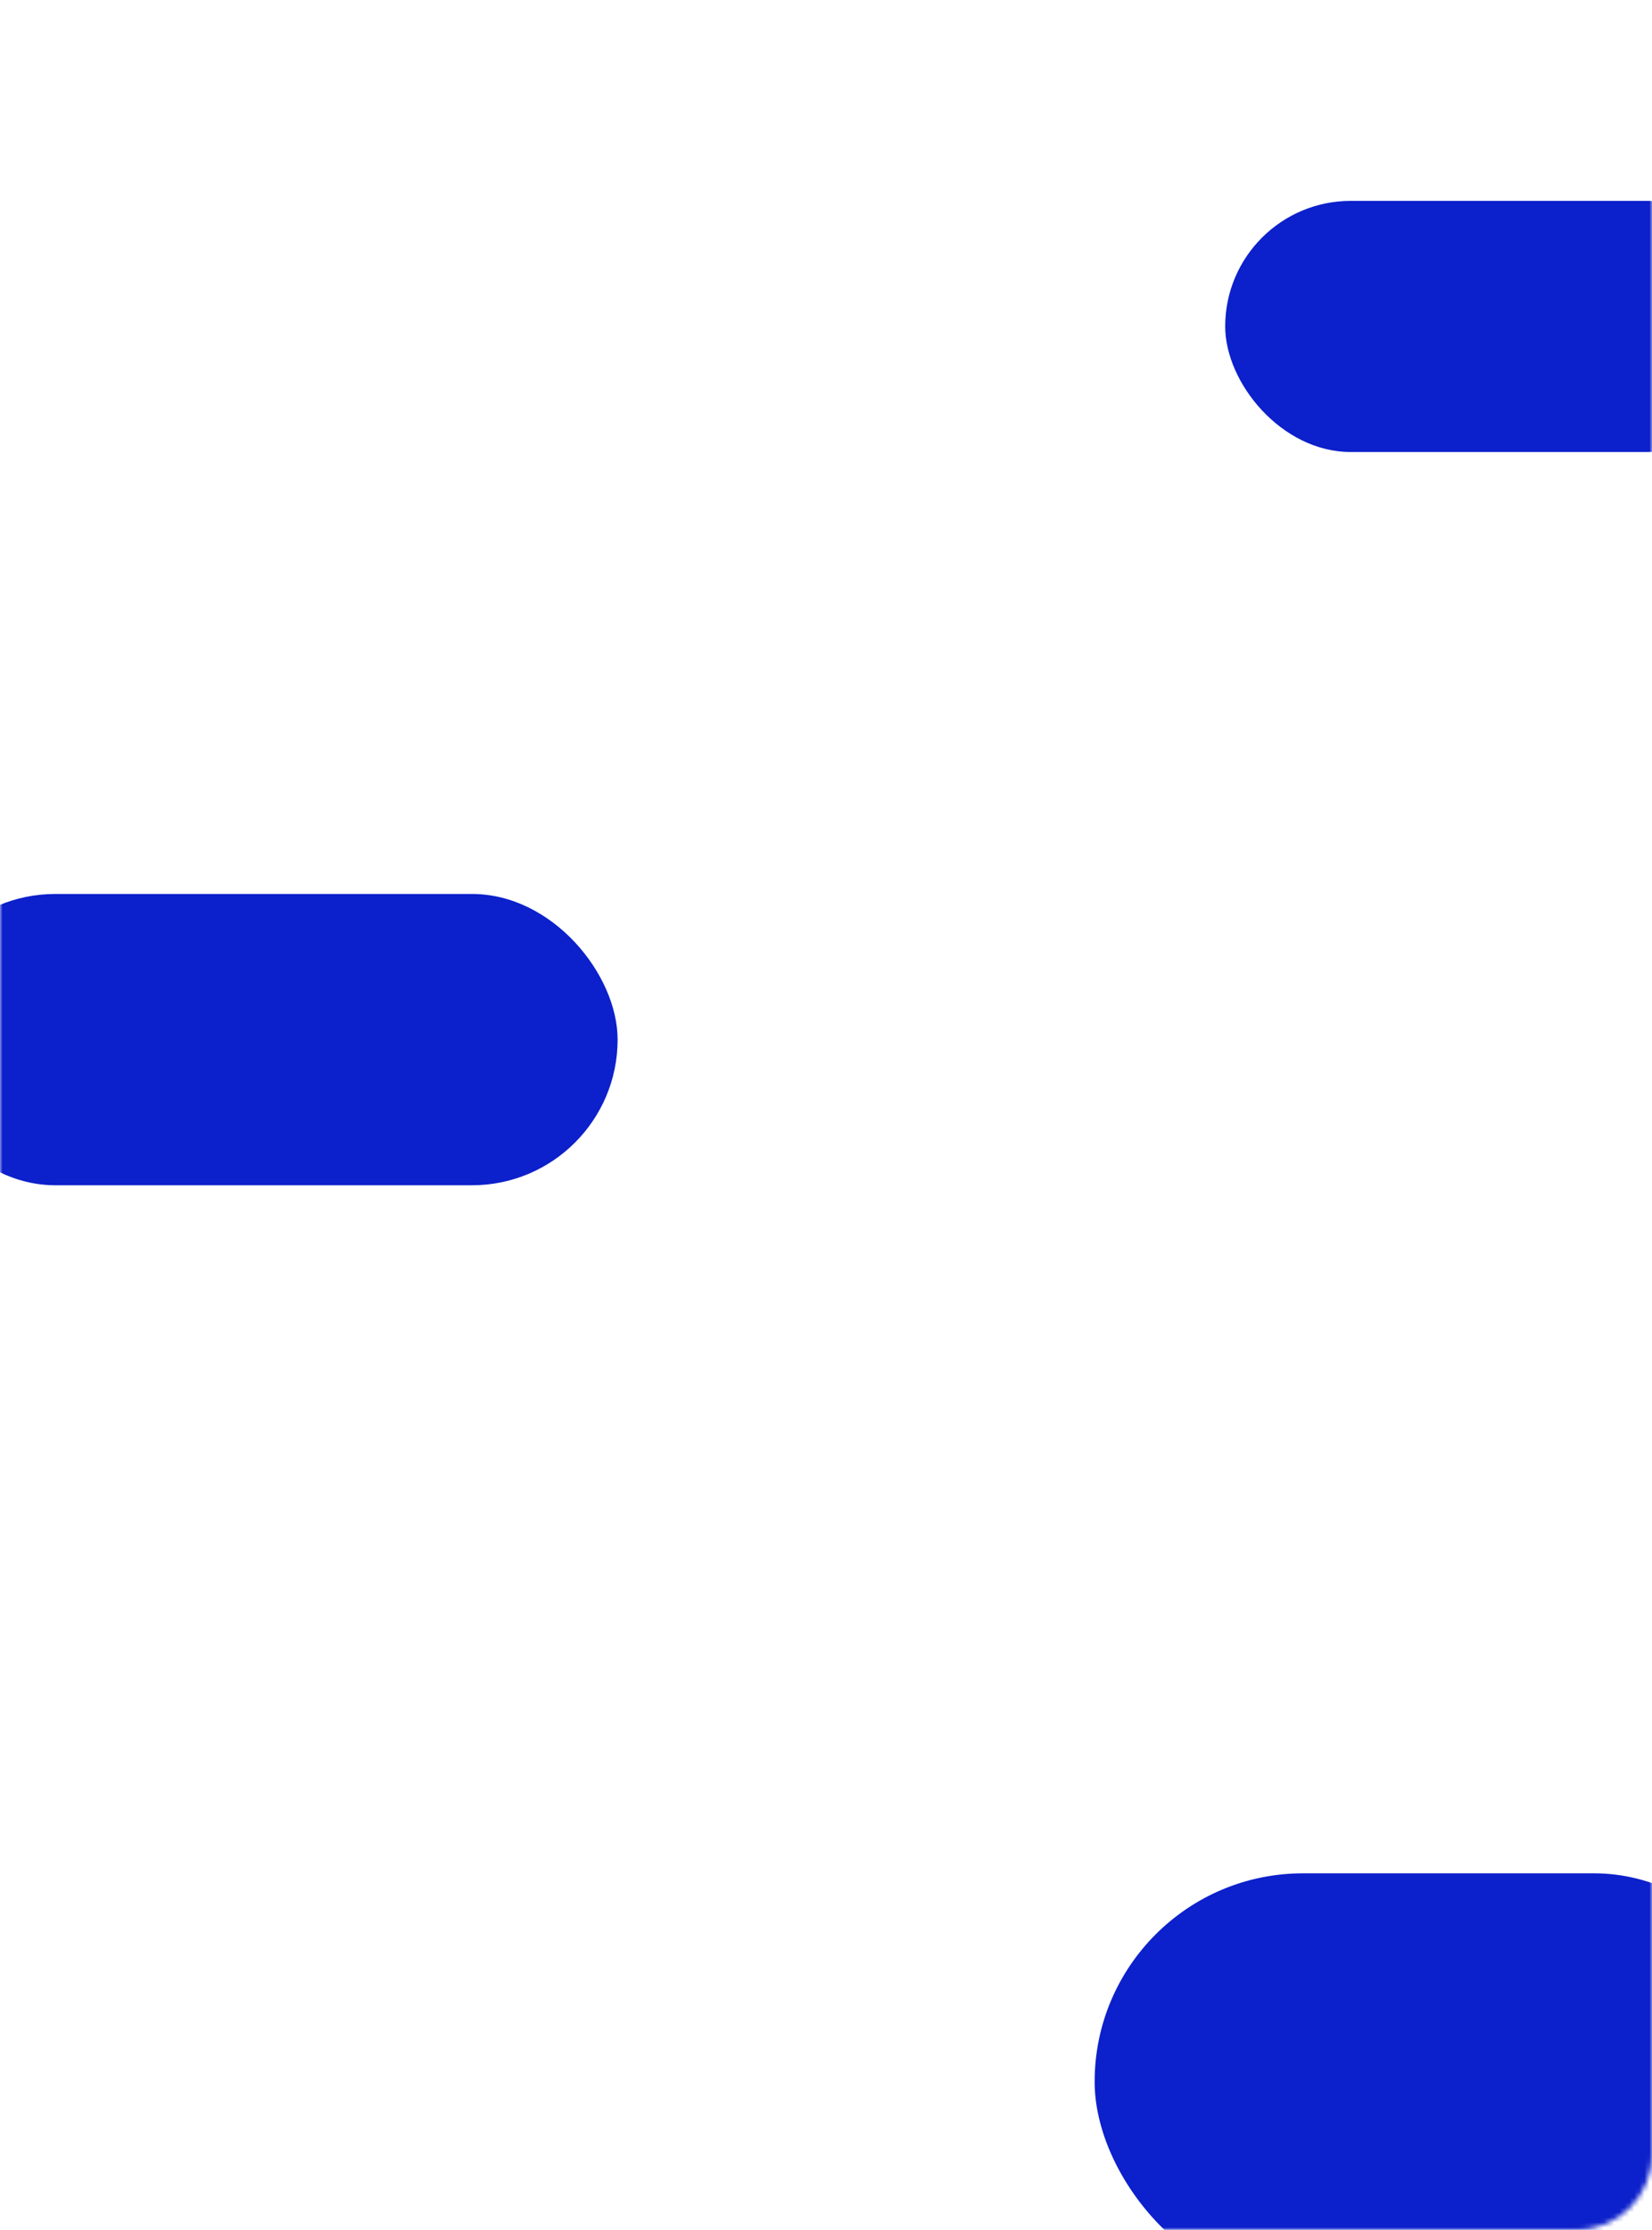<svg width="329" height="444" viewBox="0 0 329 444" fill="none" xmlns="http://www.w3.org/2000/svg">
<mask id="mask0_27_204" style="mask-type:alpha" maskUnits="userSpaceOnUse" x="0" y="0" width="329" height="444">
<rect width="329" height="444" rx="15" fill="#1F33D8"/>
</mask>
<g mask="url(#mask0_27_204)">
<rect x="244" y="40" width="109" height="50" rx="25" fill="#0C20CB"/>
<rect x="-18" y="178" width="141" height="58" rx="29" fill="#0C20CB"/>
<rect x="218" y="373" width="141" height="83" rx="41.5" fill="#0C20CB"/>
</g>
</svg>

